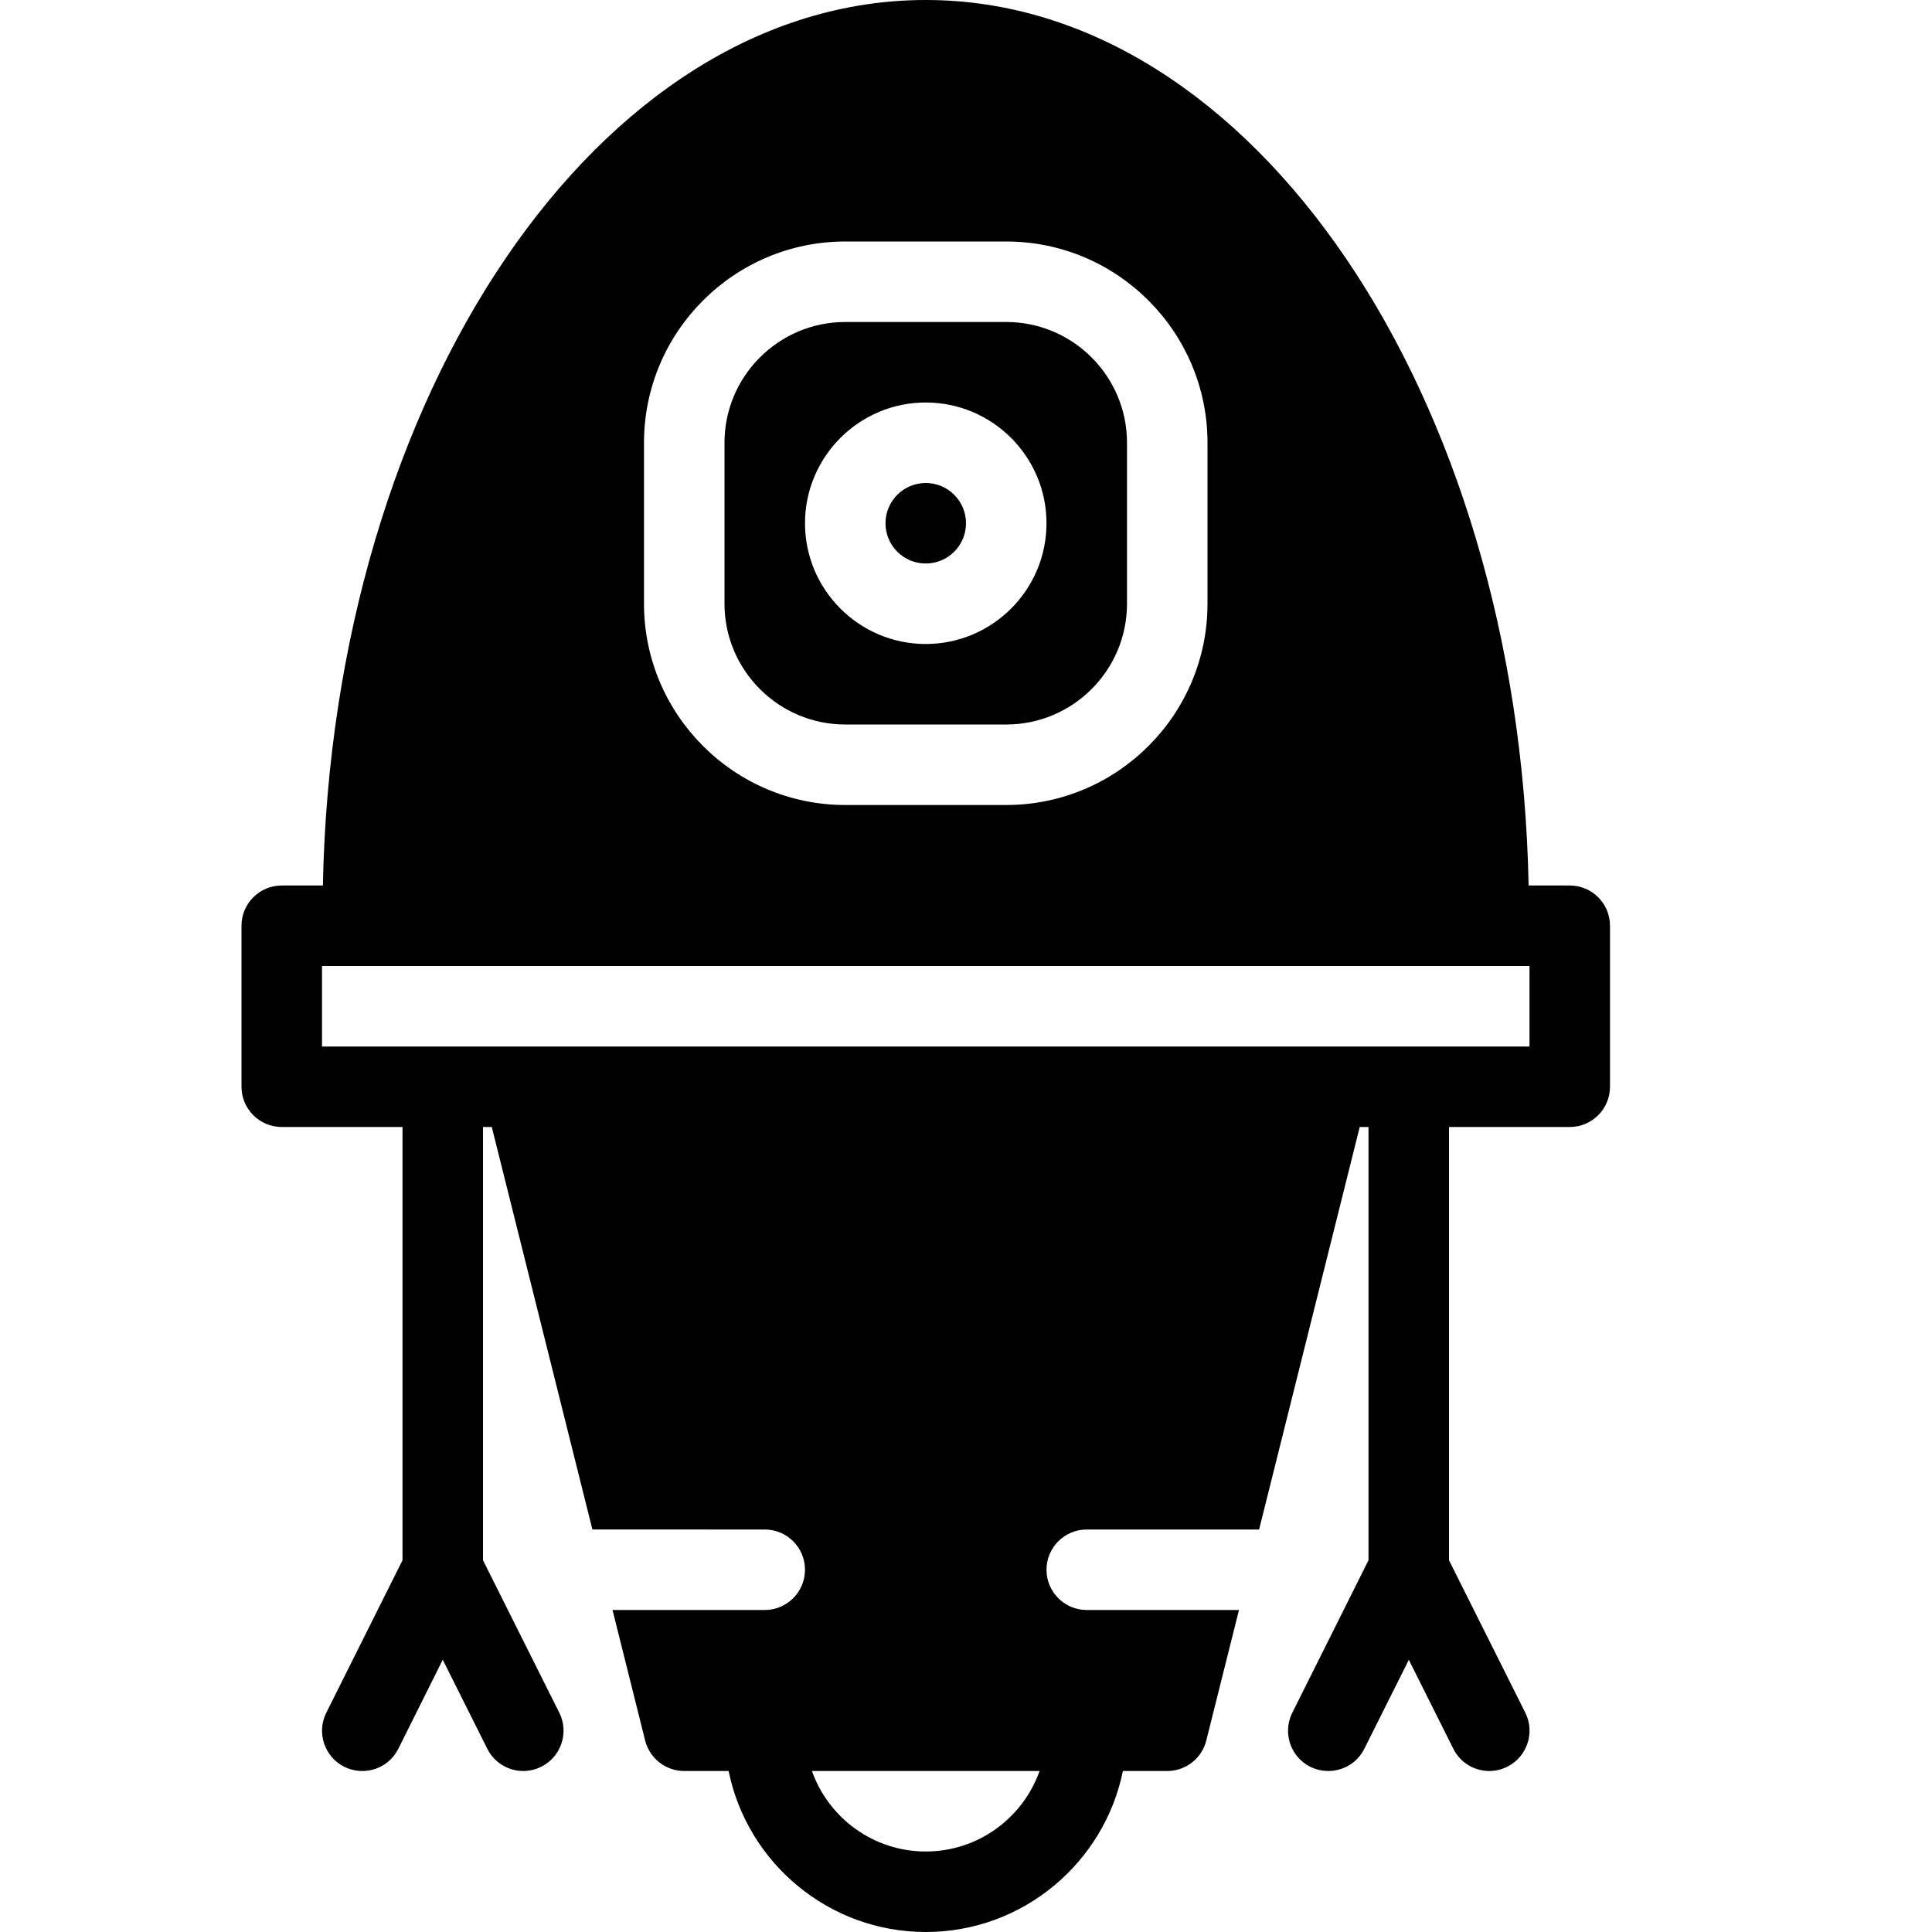 <?xml version="1.0" encoding="iso-8859-1"?>
<!-- Generator: Adobe Illustrator 19.2.1, SVG Export Plug-In . SVG Version: 6.00 Build 0)  -->
<svg version="1.1" xmlns="http://www.w3.org/2000/svg" xmlns:xlink="http://www.w3.org/1999/xlink" x="0px" y="0px"
	 viewBox="0 0 24 24" style="enable-background:new 0 0 24 24;" xml:space="preserve">
<g id="Retro_Bot_1">
</g>
<g id="Retro_Bot_2">
</g>
<g id="Retro_Bot_3">
</g>
<g id="Retro_Bot_4">
</g>
<g id="Wall-E">
</g>
<g id="Eva">
</g>
<g id="Iron_Giant">
</g>
<g id="Marvin">
</g>
<g id="Atlas">
</g>
<g id="Claptrap">
</g>
<g id="Android">
</g>
<g id="Bender">
</g>
<g id="Roberto">
</g>
<g id="Robot_Devil">
</g>
<g id="Robocop">
</g>
<g id="ED_209">
</g>
<g id="Optimus_Prime">
</g>
<g id="Robot_1">
</g>
<g id="Robot_2">
</g>
<g id="Robot_3">
</g>
<g id="Robot_Arm_1">
</g>
<g id="Robot_Arm_2">
</g>
<g id="Robot_Arm_3">
</g>
<g id="Robot_Arm_4">
</g>
<g id="Robot_Arm_5">
</g>
<g id="K5_Robot">
</g>
<g id="Robot_Machine_1">
</g>
<g id="Robot_Machine_2">
</g>
<g id="Artifical_Intelligence_1">
</g>
<g id="Artifical_Intelligence_2">
</g>
<g id="Robot_4">
</g>
<g id="Robot_5">
</g>
<g id="Robot_6">
</g>
<g id="Robot_7">
</g>
<g id="Robot_8">
</g>
<g id="Robot_9">
</g>
<g id="Robot_10">
</g>
<g id="Robot_11">
	<g>
		<path d="M10.5,9h2C13.327,9,14,8.327,14,7.5v-2C14,4.673,13.327,4,12.5,4h-2C9.673,4,9,4.673,9,5.5v2C9,8.327,9.673,9,10.5,9z
			 M11.5,5C12.327,5,13,5.673,13,6.5S12.327,8,11.5,8S10,7.327,10,6.5S10.673,5,11.5,5z"/>
		<circle cx="11.5" cy="6.5" r="0.5"/>
		<path d="M19.5,11h-0.511C18.871,4.906,15.561,0,11.5,0S4.129,4.906,4.011,11H3.5C3.224,11,3,11.224,3,11.5v2
			C3,13.776,3.224,14,3.5,14H5v5.382l-0.947,1.895c-0.123,0.247-0.023,0.547,0.224,0.671c0.248,0.122,0.548,0.024,0.671-0.224
			L5.5,20.618l0.553,1.105C6.141,21.899,6.317,22,6.5,22c0.075,0,0.151-0.017,0.224-0.053c0.247-0.124,0.347-0.424,0.224-0.671
			L6,19.382V14h0.109l1.25,5H9.5c0.276,0,0.5,0.224,0.5,0.5S9.776,20,9.5,20H7.609l0.405,1.621C8.07,21.844,8.271,22,8.5,22h0.551
			c0.232,1.14,1.242,2,2.449,2s2.217-0.86,2.449-2H14.5c0.229,0,0.43-0.156,0.485-0.379L15.391,20H13.5c-0.276,0-0.5-0.224-0.5-0.5
			s0.224-0.5,0.5-0.5h2.141l1.25-5H17v5.382l-0.947,1.895c-0.123,0.247-0.023,0.547,0.224,0.671
			c0.248,0.122,0.548,0.024,0.671-0.224l0.553-1.105l0.553,1.105C18.141,21.899,18.317,22,18.5,22c0.075,0,0.151-0.017,0.224-0.053
			c0.247-0.124,0.347-0.424,0.224-0.671L18,19.382V14h1.5c0.276,0,0.5-0.224,0.5-0.5v-2C20,11.224,19.776,11,19.5,11z M8,5.5
			C8,4.122,9.121,3,10.5,3h2C13.879,3,15,4.122,15,5.5v2c0,1.378-1.121,2.5-2.5,2.5h-2C9.121,10,8,8.878,8,7.5V5.5z M11.5,23
			c-0.652,0-1.208-0.418-1.414-1h2.828C12.708,22.582,12.152,23,11.5,23z M19,13h-2.5h-10H4v-1h15V13z"/>
	</g>
</g>
<g id="Robot_12">
</g>
<g id="Robot_13">
</g>
</svg>
